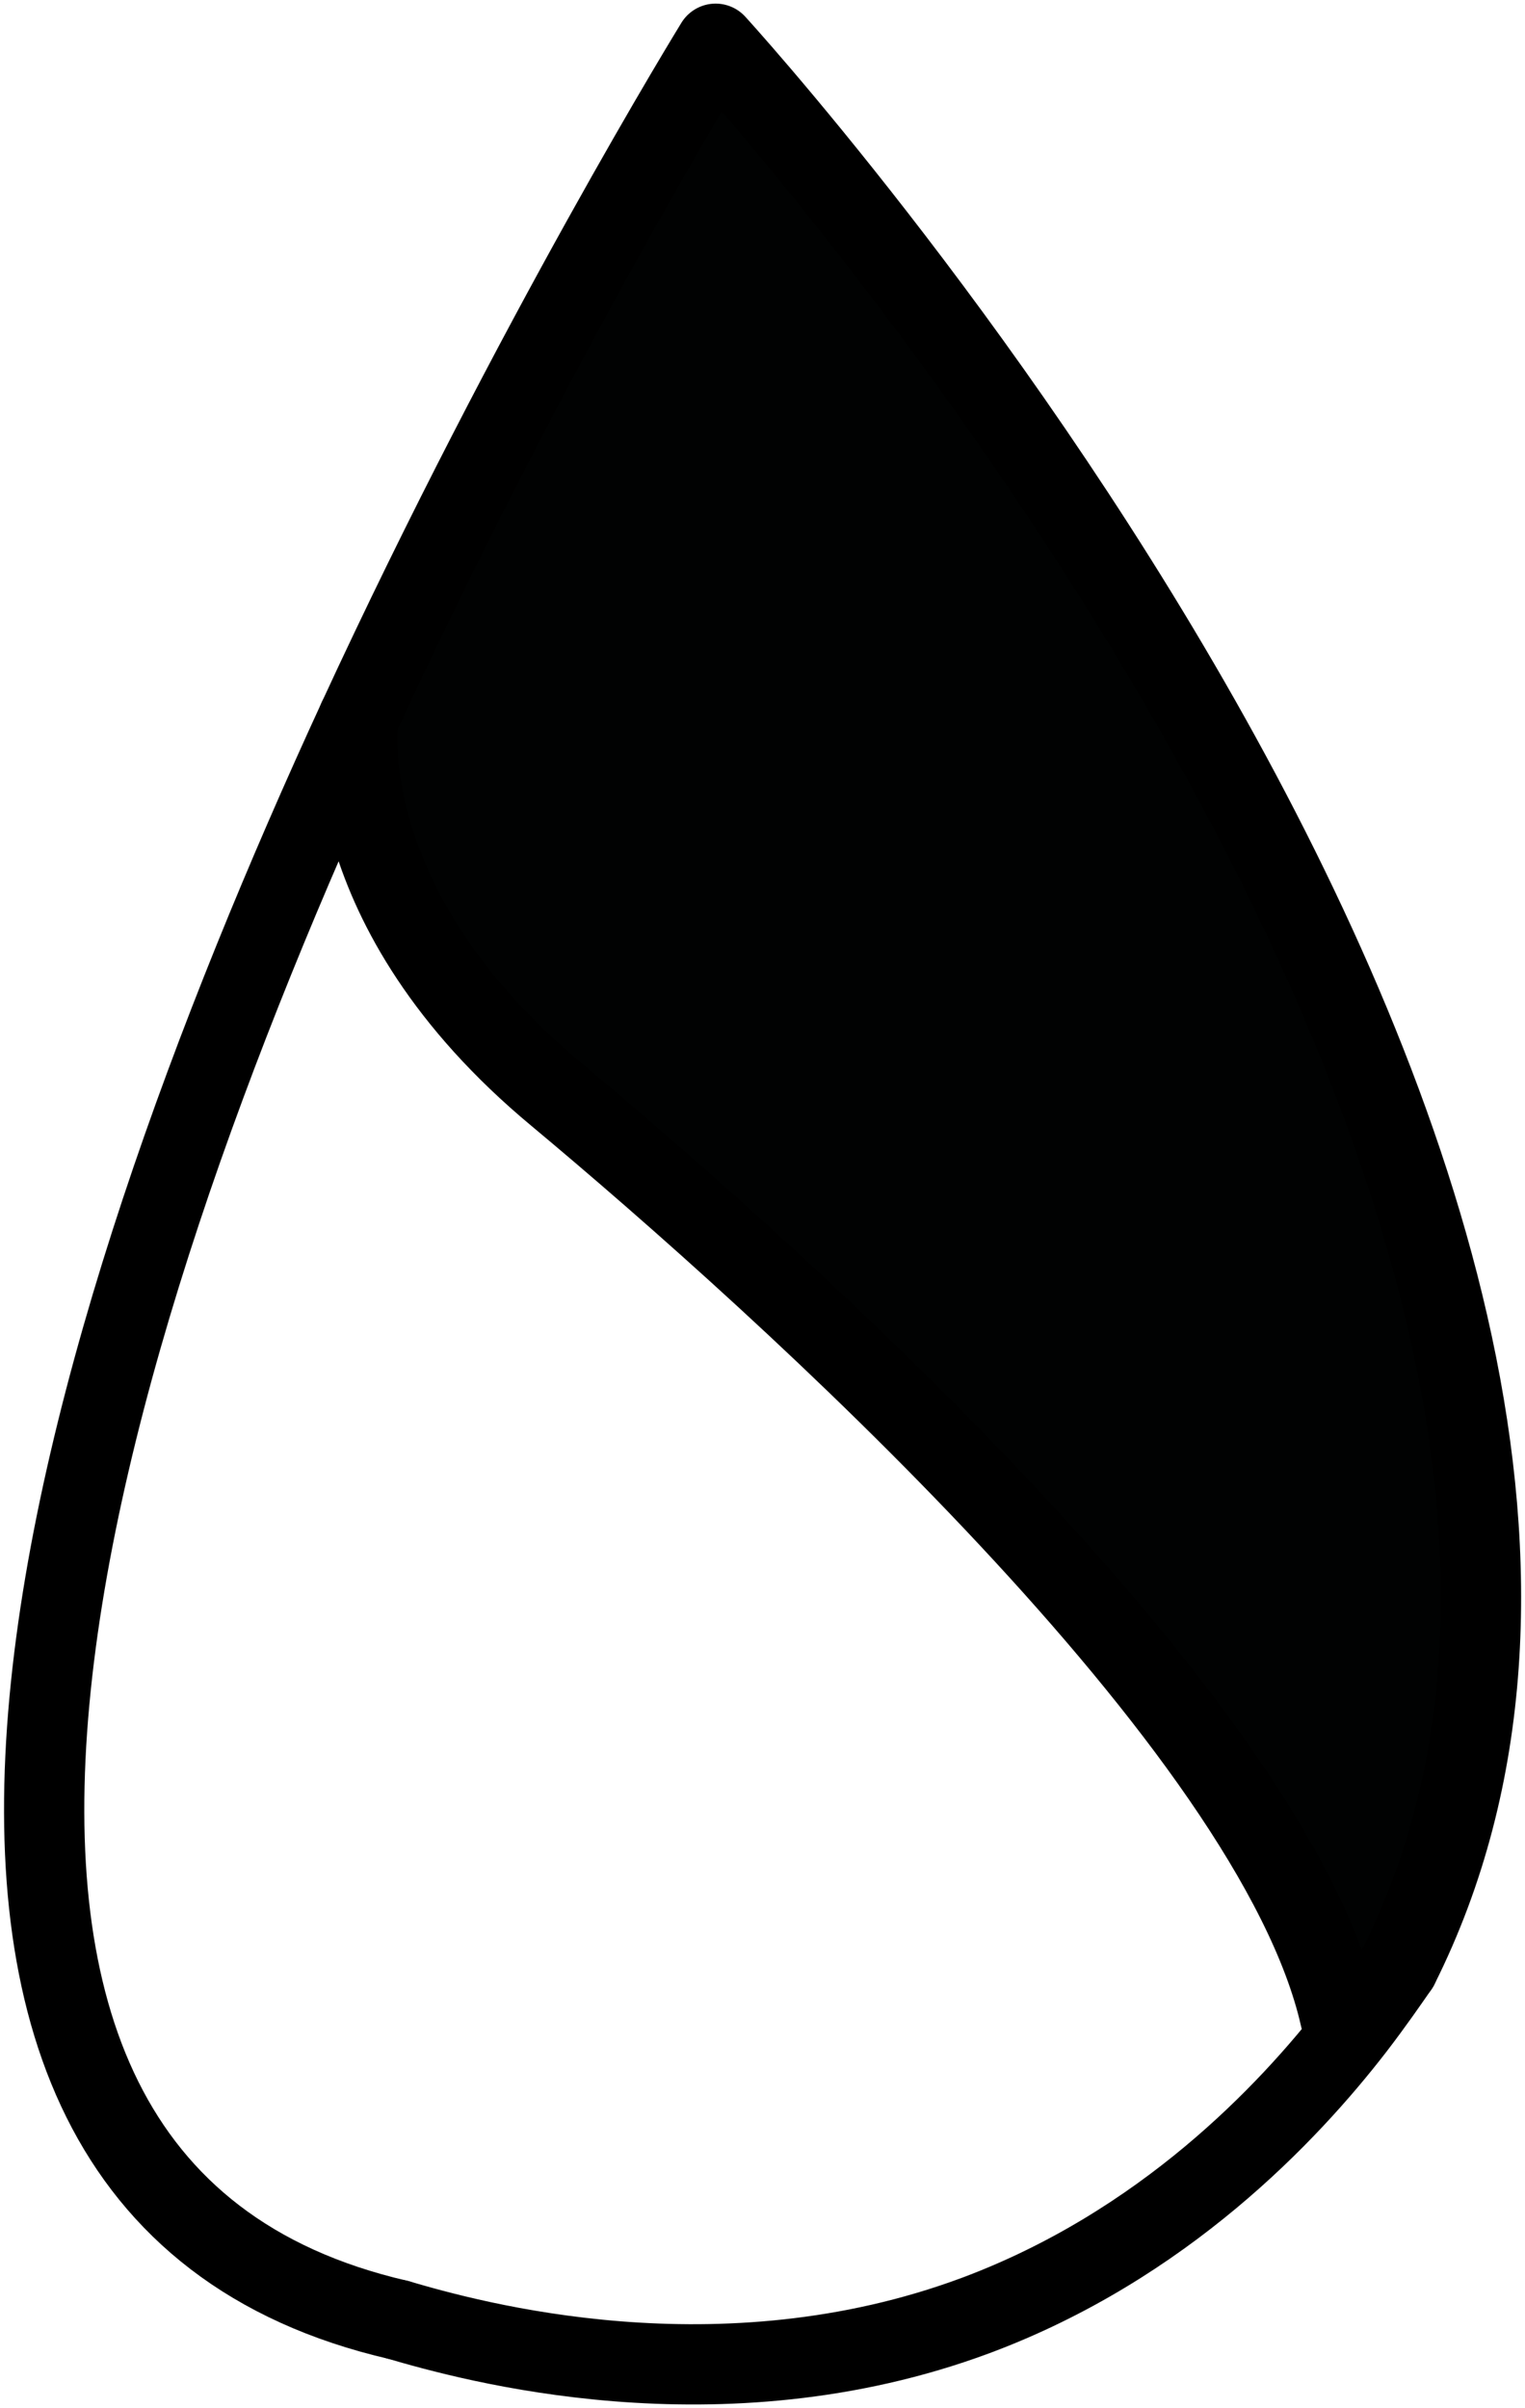 <svg width="19" height="30" viewBox="0 0 19 30" fill="none" xmlns="http://www.w3.org/2000/svg">
<path d="M17.424 24.497C17.303 24.671 17.115 24.944 16.873 25.26L16.697 25.129C15.881 21.5 9.764 15.997 6.943 13.643C4.122 11.3 4.463 8.957 4.463 8.957C6.646 4.228 8.916 0.545 8.916 0.545C8.916 0.545 22.174 15.016 17.424 24.497Z" fill="#010202"/>
<path d="M4.959 28.899C-2.403 27.199 0.904 16.684 4.463 8.957C6.646 4.228 8.916 0.545 8.916 0.545C8.916 0.545 22.174 15.016 17.424 24.497" stroke="black" stroke-miterlimit="10" stroke-linecap="round" stroke-linejoin="round"/>
<path d="M4.959 28.899C5.852 29.161 8.96 30.033 12.156 28.845C14.492 27.973 16.047 26.328 16.873 25.26C17.116 24.944 17.303 24.671 17.424 24.497" stroke="black" stroke-miterlimit="10" stroke-linecap="round" stroke-linejoin="round"/>
<path d="M4.463 8.957C4.463 8.957 4.122 11.3 6.943 13.643C9.764 15.997 15.881 21.5 16.697 25.129" stroke="black" stroke-miterlimit="10" stroke-linecap="round" stroke-linejoin="round"/>
</svg>
